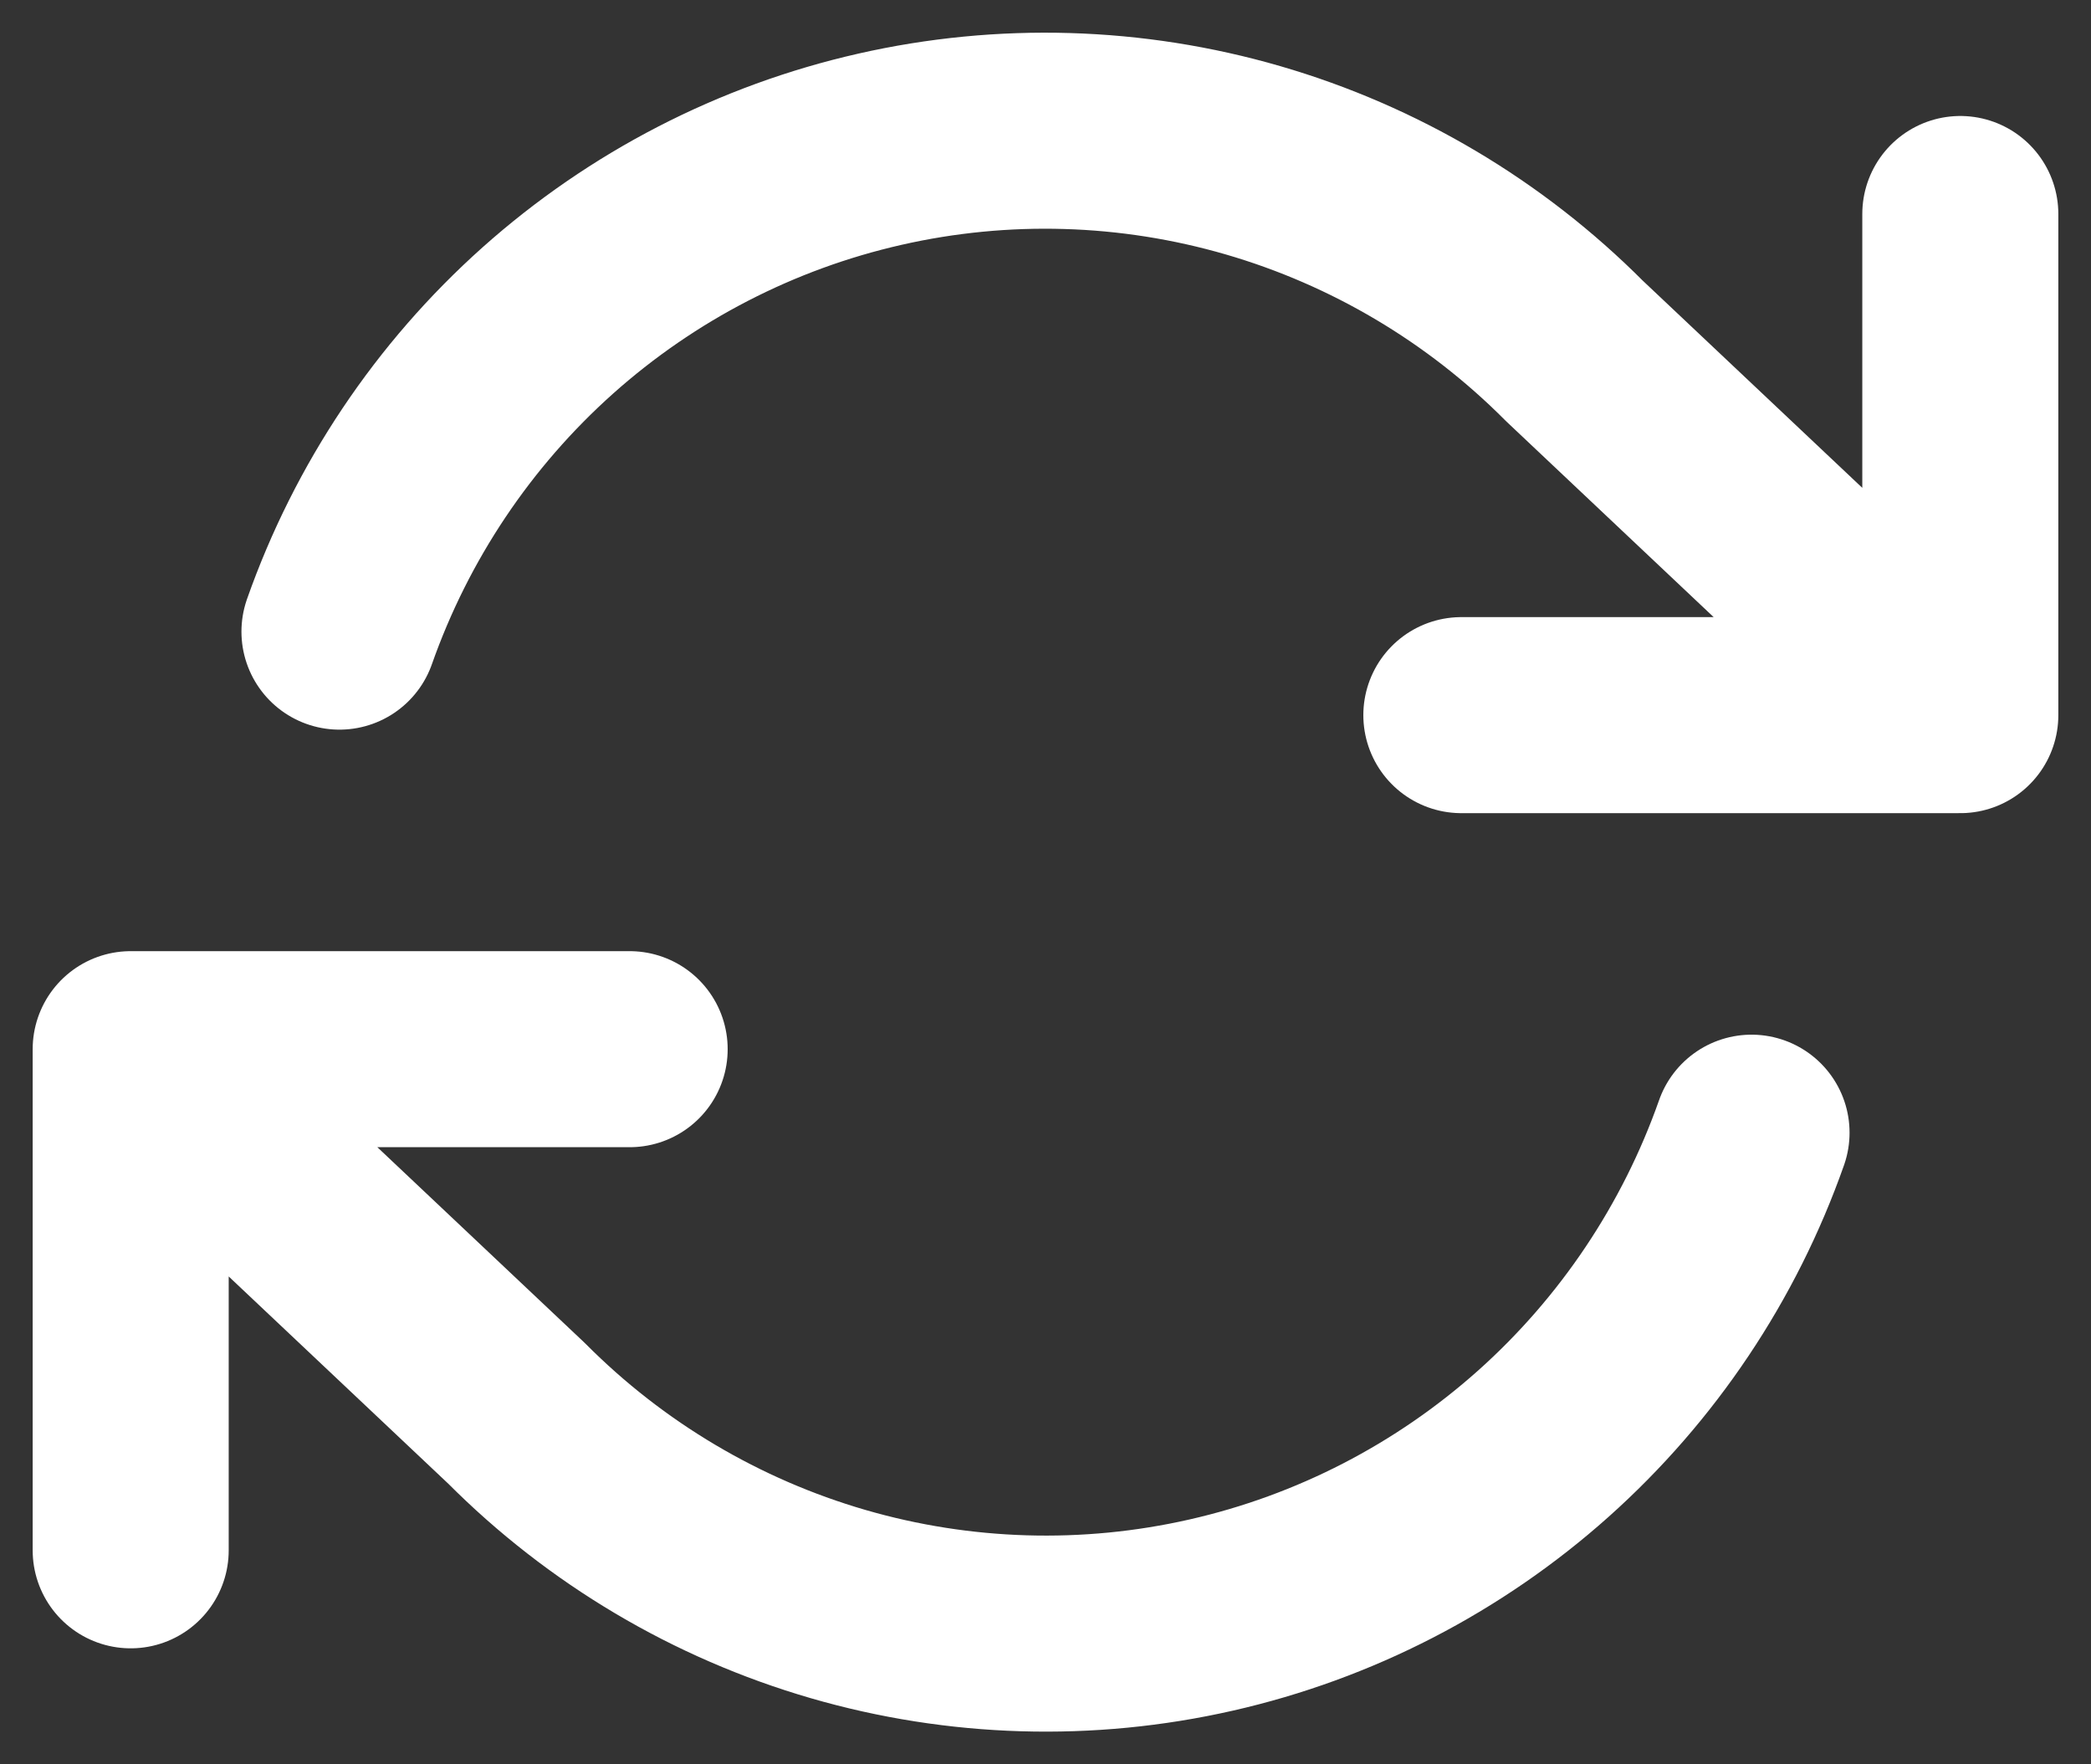 <svg xmlns="http://www.w3.org/2000/svg" width="32" height="27" viewBox="0 0 32 27" fill="none">
    <rect x="0" y="0" width="32" height="27" fill="#333333" stroke="none"/>
    <path d="M30 3.275V10.944M30 10.944H22.364M30 10.944L24.095 5.371C22.727 3.997 21.034 2.993 19.176 2.453C17.317 1.913 15.352 1.855 13.465 2.284C11.578 2.712 9.83 3.614 8.383 4.905C6.937 6.196 5.84 7.834 5.195 9.666M2 23.725V16.056M2 16.056H9.636M2 16.056L7.905 21.629C9.273 23.003 10.966 24.007 12.824 24.547C14.683 25.087 16.648 25.145 18.535 24.716C20.422 24.288 22.17 23.386 23.617 22.095C25.063 20.804 26.16 19.166 26.805 17.334" stroke="white" stroke-width="3" stroke-linecap="round" stroke-linejoin="round"/>
</svg>

